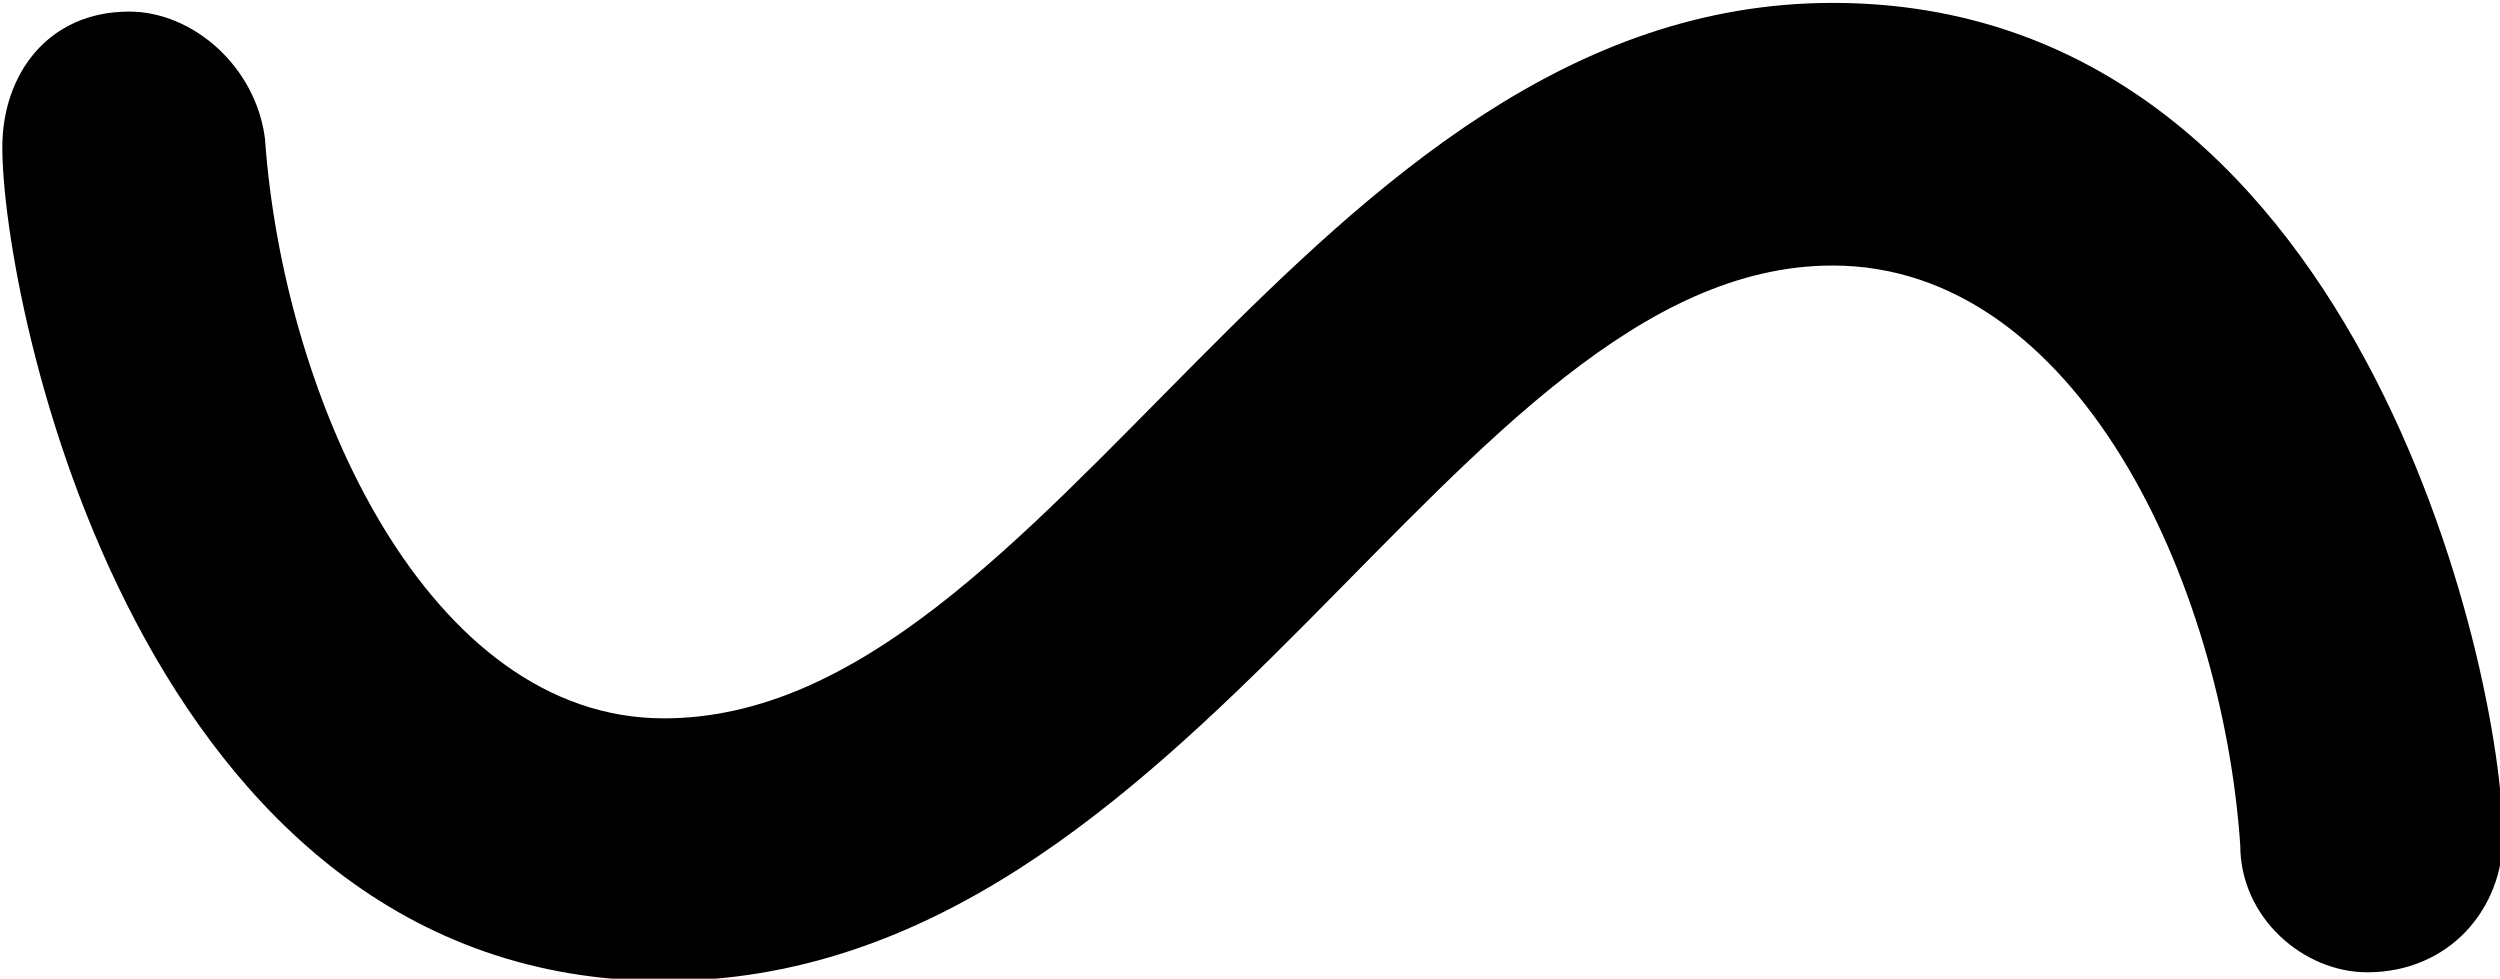 <?xml version="1.0" encoding="UTF-8"?>
<svg fill="#000000" version="1.1" viewBox="0 0 4.312 1.688" xmlns="http://www.w3.org/2000/svg" xmlns:xlink="http://www.w3.org/1999/xlink">
<defs>
<g id="a">
<path d="m0.562-3.141c0 0.266 0.234 1.438 1.141 1.438 0.922 0 1.359-1.234 2.016-1.234 0.422 0 0.672 0.547 0.703 1 0 0.125 0.109 0.219 0.219 0.219 0.141 0 0.234-0.109 0.234-0.234 0-0.281-0.25-1.438-1.156-1.438s-1.344 1.234-2.016 1.234c-0.406 0-0.656-0.547-0.688-1-0.016-0.125-0.125-0.219-0.234-0.219-0.141 0-0.219 0.109-0.219 0.234z"/>
</g>
</defs>
<g transform="translate(-149.27 -131.37)">
<use x="148.712" y="134.765" xlink:href="#a"/>
</g>
</svg>
